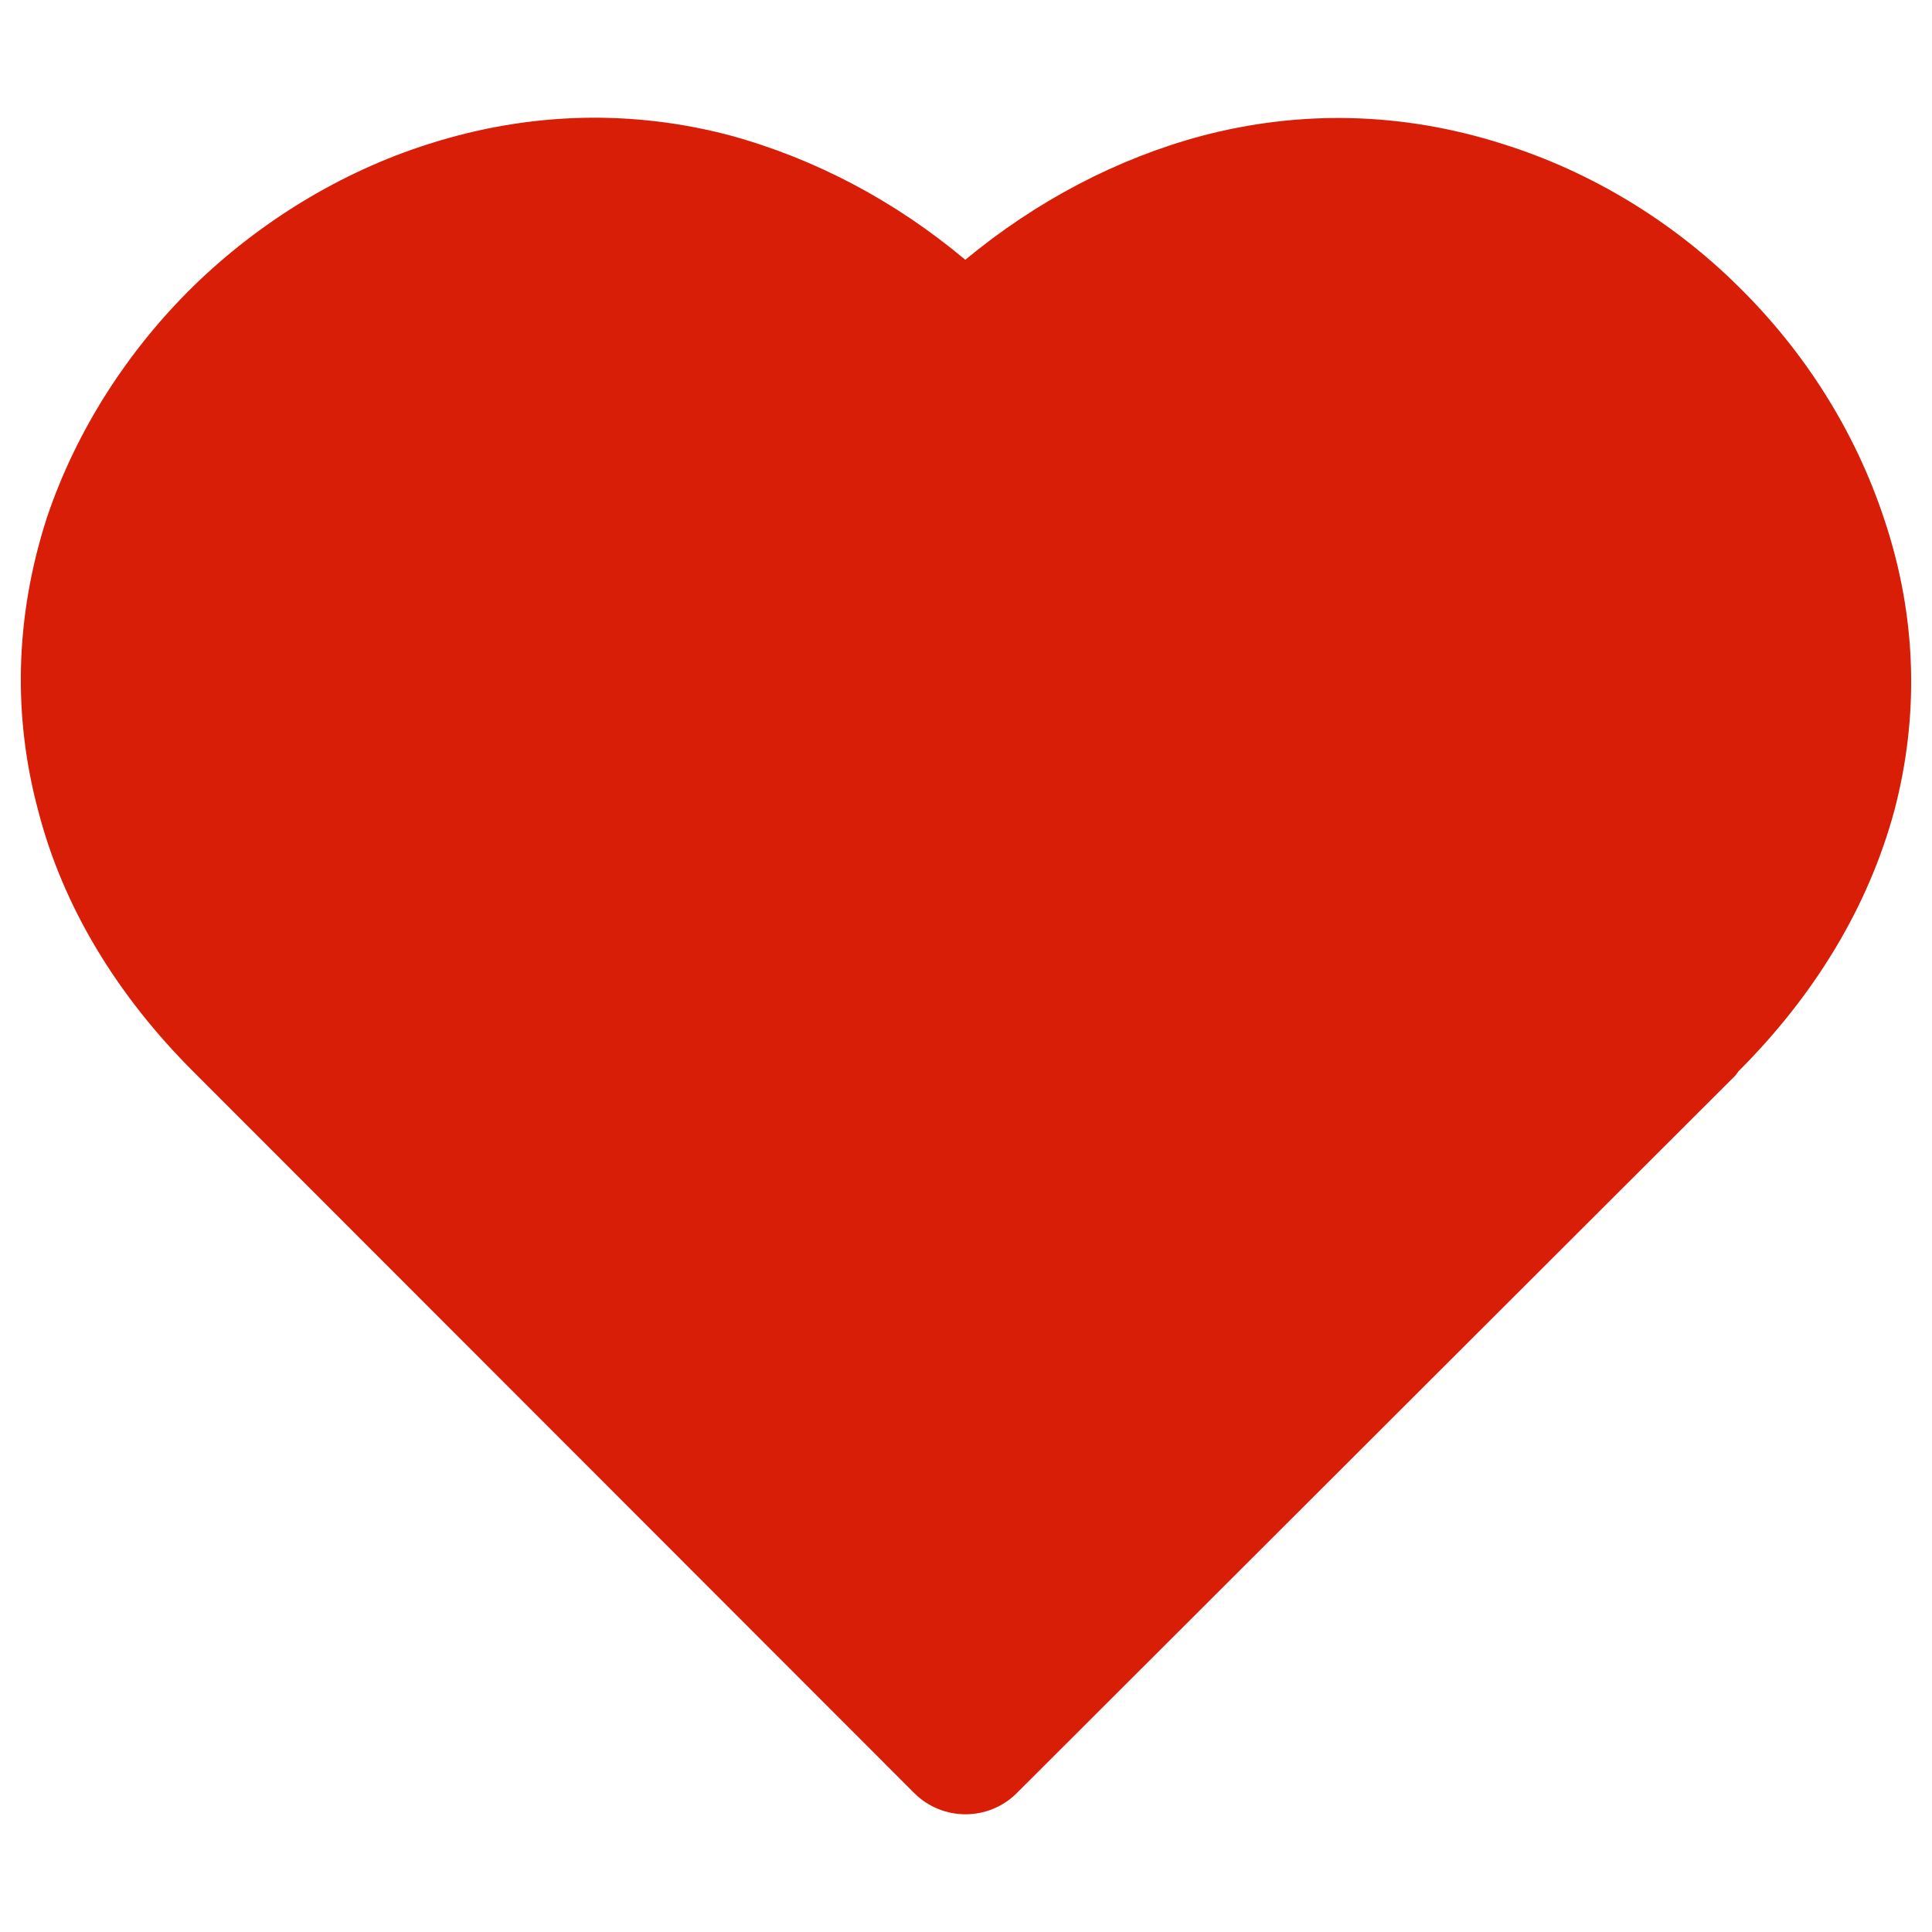 <?xml version="1.0" standalone="no"?><!DOCTYPE svg PUBLIC "-//W3C//DTD SVG 1.1//EN" "http://www.w3.org/Graphics/SVG/1.1/DTD/svg11.dtd"><svg t="1547023405224" class="icon" style="" viewBox="0 0 1024 1024" version="1.1" xmlns="http://www.w3.org/2000/svg" p-id="4616" xmlns:xlink="http://www.w3.org/1999/xlink" width="200" height="200"><defs><style type="text/css"></style></defs><path d="M484.511 950.322l-382.246-382.544c-39.957-39.956-68.938-87.005-82.096-138.408-13.121-48.998-12.563-101.538 4.649-154.908 15.624-46.494 42.977-88.637 77.447-122.548 35.022-34.208 78.276-60.763 124.75-75.533 54.746-17.513 108.931-18.03 159.777-4.653 45.204 12.343 87.583 34.745 124.832 65.953 37.729-31.208 80.426-53.61 125.271-65.656 50.928-13.434 105.071-13.157 159.818 4.356 47.068 14.769 90.245 41.325 124.751 75.533 34.745 34.192 61.581 76.053 77.164 123.106l0 0c17.774 52.813 18.327 105.352 5.488 154.35-13.955 51.722-42.696 98.452-82.652 138.408l-1.628 2.206L538.976 950.322C523.91 965.373 499.578 965.373 484.511 950.322L484.511 950.322 484.511 950.322z" p-id="4617" fill="#d81e06"></path></svg>